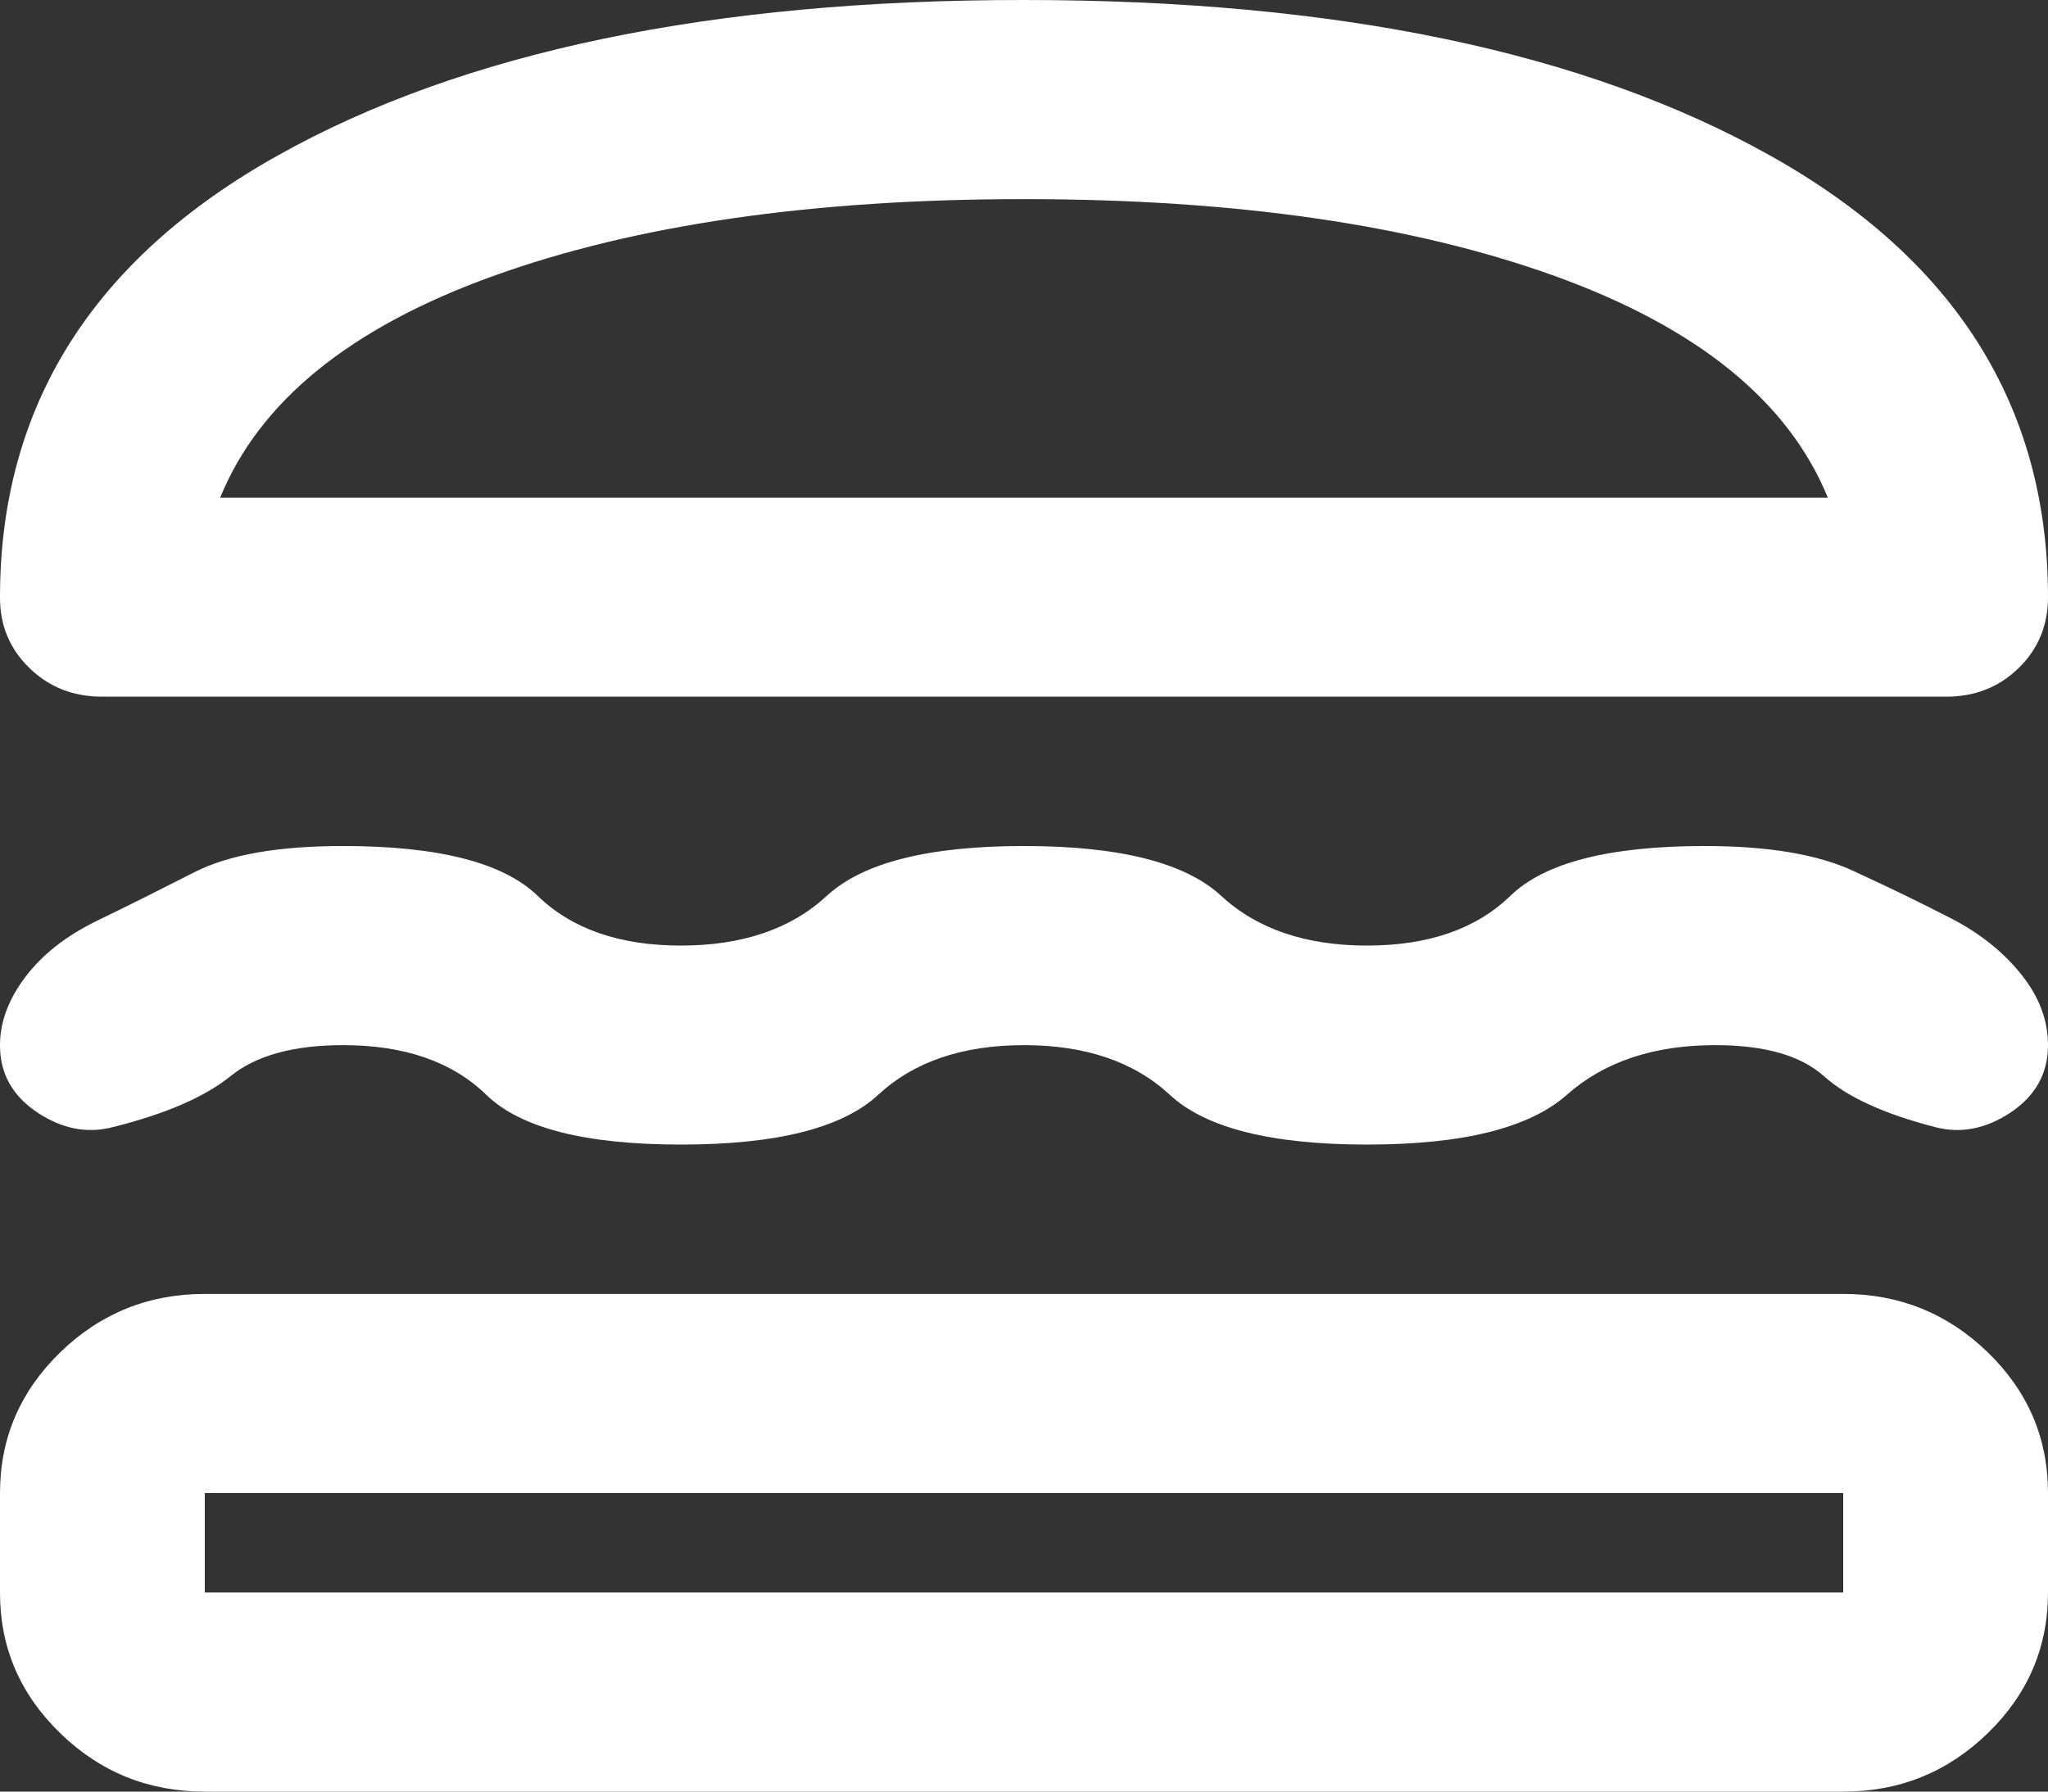 <svg width="16" height="14" viewBox="0 0 16 14" fill="none" xmlns="http://www.w3.org/2000/svg">
<rect x="0" y="0" width="16" height="14" fill="#333333" stroke="none"/>
<path id="Vector" d="M0.8 5.444C0.573 5.444 0.383 5.37 0.23 5.22C0.076 5.071 -0.001 4.887 2.76817e-06 4.667C2.76817e-06 3.176 0.723 2.025 2.17 1.215C3.617 0.404 5.561 -0.001 8 4.97301e-07C10.44 4.97301e-07 12.383 0.405 13.83 1.216C15.277 2.026 16 3.176 16 4.667C16 4.887 15.923 5.072 15.77 5.221C15.616 5.371 15.426 5.445 15.2 5.444H0.8ZM1.72 3.889H14.28C13.973 3.137 13.263 2.56 12.15 2.158C11.036 1.756 9.653 1.556 8 1.556C6.347 1.556 4.963 1.756 3.85 2.158C2.736 2.56 2.026 3.137 1.72 3.889ZM2.76817e-06 8.167C2.76817e-06 7.985 0.067 7.807 0.2 7.632C0.333 7.456 0.52 7.311 0.76 7.194C1 7.078 1.253 6.951 1.52 6.815C1.787 6.679 2.173 6.611 2.68 6.611C3.427 6.611 3.933 6.741 4.2 7C4.467 7.259 4.84 7.389 5.32 7.389C5.8 7.389 6.18 7.259 6.46 7C6.74 6.741 7.253 6.611 8 6.611C8.747 6.611 9.26 6.741 9.54 7C9.82 7.259 10.2 7.389 10.68 7.389C11.16 7.389 11.533 7.259 11.8 7C12.067 6.741 12.573 6.611 13.32 6.611C13.813 6.611 14.2 6.676 14.48 6.806C14.76 6.935 15.013 7.058 15.24 7.175C15.467 7.292 15.65 7.438 15.79 7.613C15.931 7.788 16 7.973 16 8.167C16 8.387 15.903 8.562 15.71 8.692C15.516 8.821 15.319 8.86 15.12 8.808C14.72 8.705 14.43 8.572 14.25 8.41C14.069 8.248 13.786 8.167 13.4 8.167C12.92 8.167 12.533 8.296 12.24 8.556C11.947 8.815 11.427 8.944 10.68 8.944C9.933 8.944 9.42 8.815 9.14 8.556C8.86 8.296 8.48 8.167 8 8.167C7.52 8.167 7.14 8.296 6.86 8.556C6.58 8.815 6.067 8.944 5.32 8.944C4.573 8.944 4.067 8.815 3.8 8.556C3.533 8.296 3.16 8.167 2.68 8.167C2.293 8.167 2 8.248 1.8 8.41C1.6 8.572 1.293 8.705 0.88 8.808C0.68 8.86 0.483 8.821 0.29 8.692C0.096 8.562 -0.001 8.387 2.76817e-06 8.167ZM1.6 14C1.16 14 0.783 13.848 0.47 13.543C0.156 13.238 -0.001 12.872 2.76817e-06 12.444V11.667C2.76817e-06 11.239 0.157 10.873 0.47 10.568C0.784 10.263 1.161 10.111 1.6 10.111H14.4C14.84 10.111 15.217 10.264 15.53 10.568C15.844 10.873 16 11.239 16 11.667V12.444C16 12.872 15.843 13.239 15.53 13.543C15.216 13.848 14.839 14.001 14.4 14H1.6ZM1.6 12.444H14.4V11.667H1.6V12.444Z" fill="white"/>
</svg>
